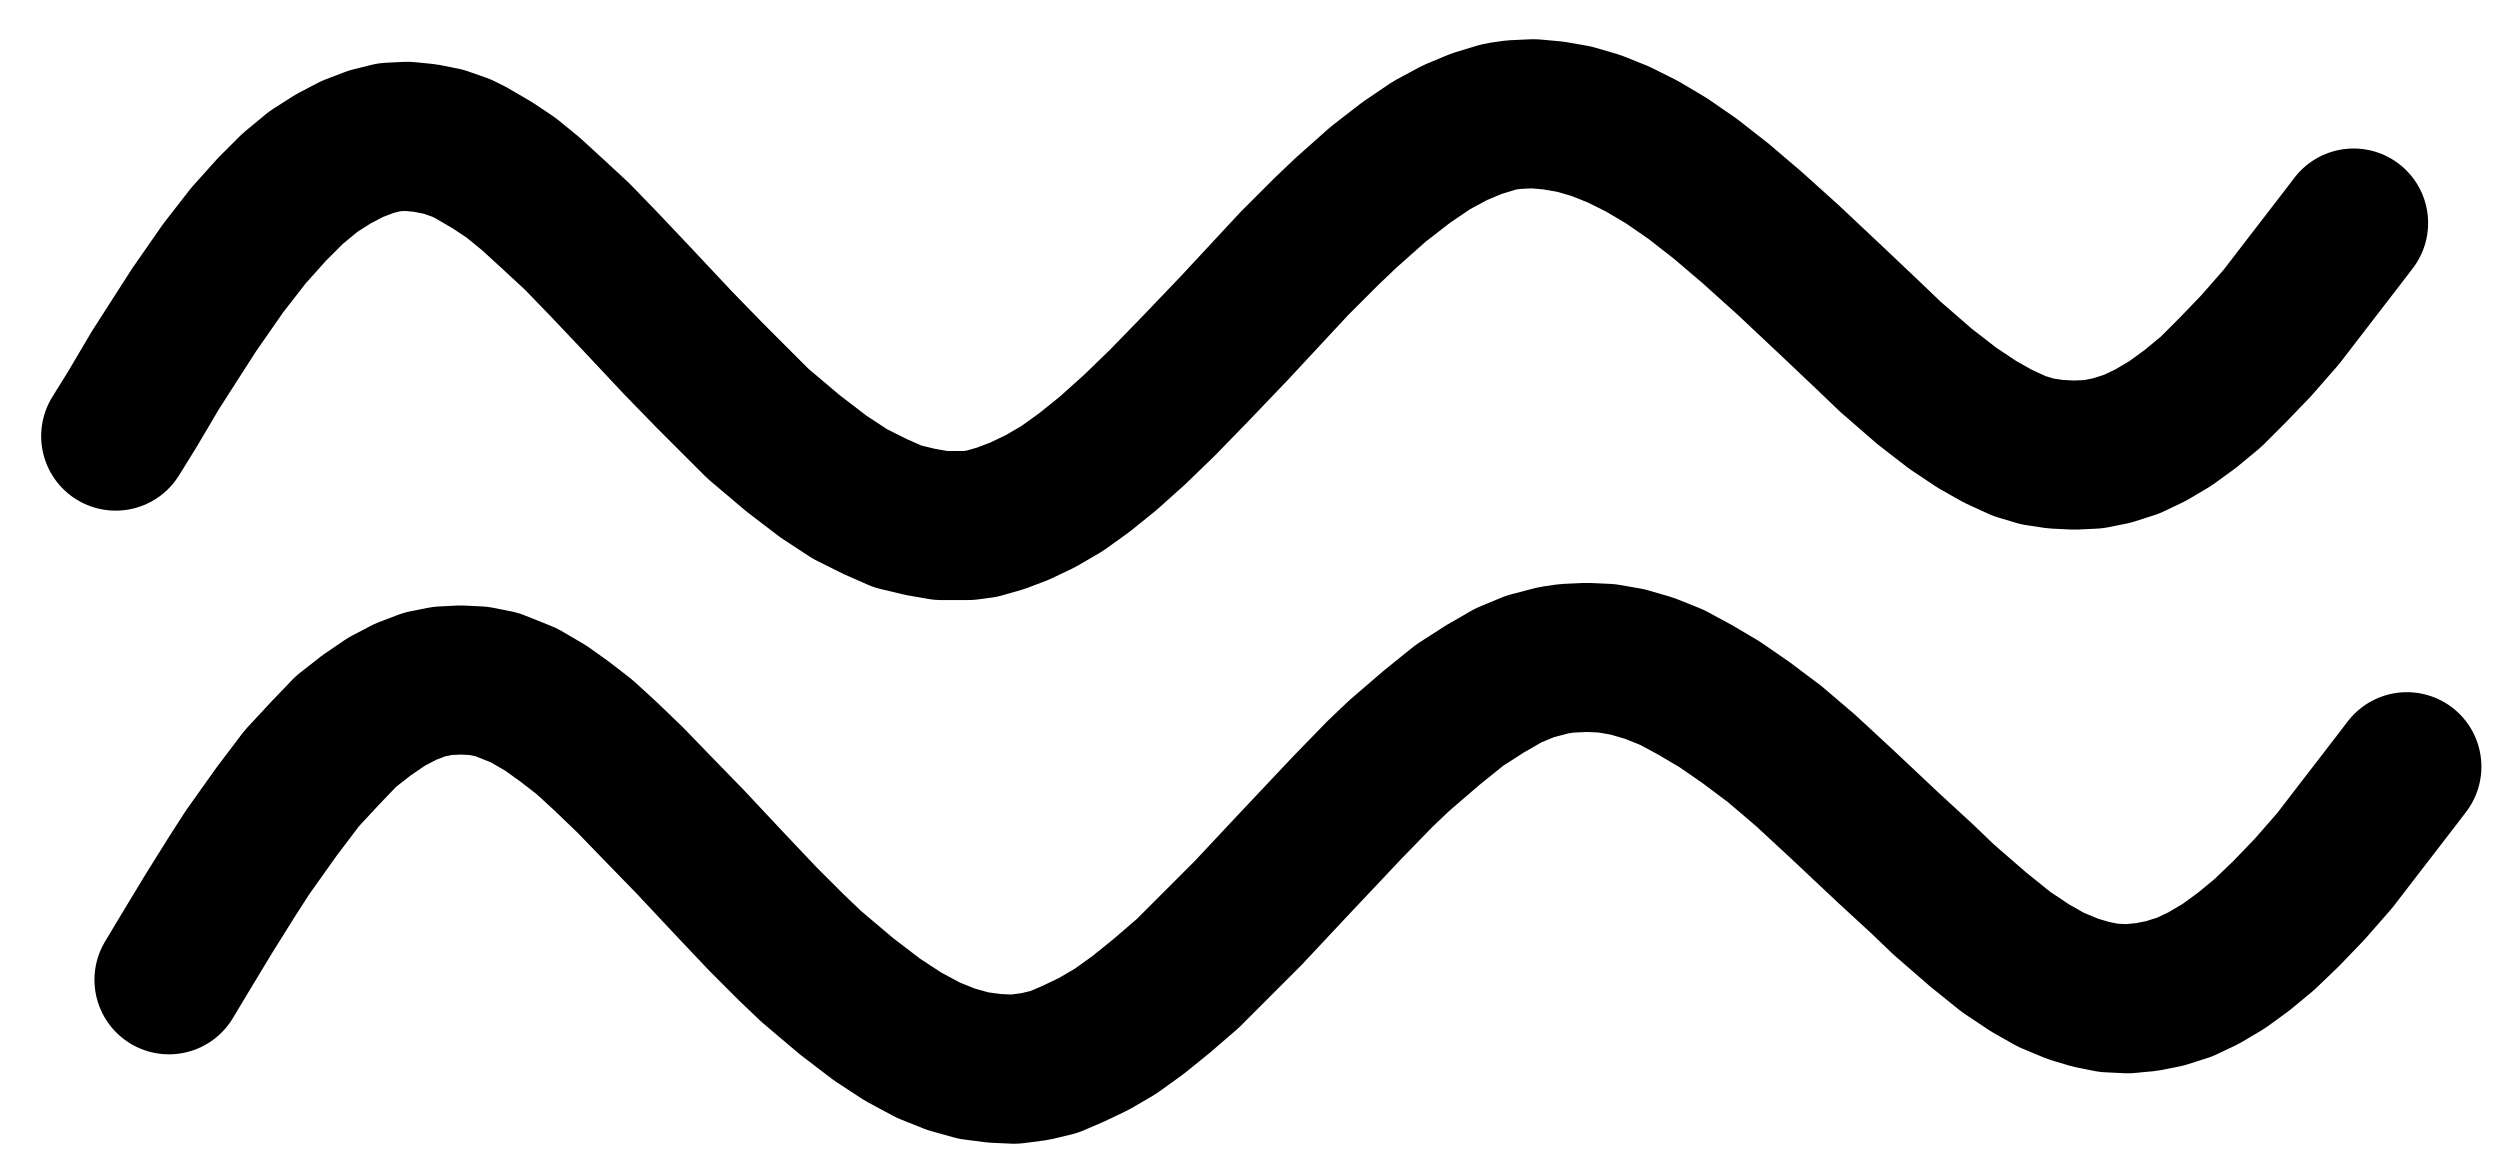 <?xml version="1.0" encoding="UTF-8" standalone="no"?>
<!-- Created with Inkscape (http://www.inkscape.org/) -->

<svg
   version="1.1"
   id="svg1"
   width="442.907"
   height="205.56"
   viewBox="0 0 442.907 205.56"
   sodipodi:docname="Multiplication.pdf"
   xmlns:inkscape="http://www.inkscape.org/namespaces/inkscape"
   xmlns:sodipodi="http://sodipodi.sourceforge.net/DTD/sodipodi-0.dtd"
   xmlns="http://www.w3.org/2000/svg"
   xmlns:svg="http://www.w3.org/2000/svg">
  <defs
     id="defs1">
    <clipPath
       clipPathUnits="userSpaceOnUse"
       id="clipPath2">
      <path
         d="M 0,0.16 V 1122.56 H 793.6 V 0.16 Z"
         transform="translate(-193.92,-533.76)"
         clip-rule="evenodd"
         id="path2" />
    </clipPath>
    <clipPath
       clipPathUnits="userSpaceOnUse"
       id="clipPath4">
      <path
         d="M 0,0.16 V 1122.56 H 793.6 V 0.16 Z"
         transform="translate(-203.36,-630.08)"
         clip-rule="evenodd"
         id="path4" />
    </clipPath>
  </defs>
  <sodipodi:namedview
     id="namedview1"
     pagecolor="#505050"
     bordercolor="#eeeeee"
     borderopacity="1"
     inkscape:showpageshadow="0"
     inkscape:pageopacity="0"
     inkscape:pagecheckerboard="0"
     inkscape:deskcolor="#505050">
    <inkscape:page
       x="0"
       y="0"
       inkscape:label="1"
       id="page1"
       width="442.907"
       height="205.56"
       margin="0"
       bleed="0" />
  </sodipodi:namedview>
  <g
     id="g1"
     inkscape:groupmode="layer"
     inkscape:label="1">
    <path
       id="path1"
       d="m 0,0 2.88,-4.64 4.16,-7.04 4,-6.24 2.88,-4.48 5.12,-7.36 4.48,-5.76 4.16,-4.64 3.68,-3.68 3.68,-3.04 3.52,-2.24 3.36,-1.76 3.36,-1.28 3.2,-0.8 3.2,-0.16 3.2,0.32 3.2,0.64 3.2,1.12 1.6,0.8 3.84,2.24 3.36,2.24 3.52,2.88 3.84,3.52 4.32,4 4.8,4.96 5.76,6.08 7.2,7.68 5.76,5.92 4.96,4.96 3.52,3.52 6.24,5.28 5.44,4.16 4.64,3.04 4.48,2.24 4,1.76 4,0.96 3.68,0.64 h 3.52 1.28 l 2.4,-0.32 3.36,-0.96 3.36,-1.28 3.68,-1.76 3.84,-2.24 4,-2.88 4.16,-3.36 4.64,-4.16 4.96,-4.8 5.76,-5.92 7.04,-7.36 10.56,-11.36 5.76,-5.76 3.36,-3.2 5.76,-5.12 4.96,-3.84 4.48,-3.04 4.16,-2.24 3.84,-1.6 L 244.8,-56.48 l 0.64,-0.16 2.24,-0.32 3.52,-0.16 3.52,0.32 3.68,0.64 3.84,1.12 4,1.6 4.16,2.08 4.32,2.56 4.64,3.2 5.12,4 5.44,4.64 6.4,5.76 8.16,7.68 6.08,5.76 3.84,3.68 6.08,5.28 4.96,3.84 4.32,2.88 3.68,2.08 3.84,1.76 3.2,0.96 3.2,0.48 3.36,0.16 3.36,-0.16 3.2,-0.64 3.52,-1.12 3.36,-1.6 3.52,-2.08 3.52,-2.56 3.68,-3.04 3.84,-3.84 4.16,-4.32 4.48,-5.12 4.8,-6.24 5.92,-7.68 2.08,-2.72"
       style="fill:none;stroke:#000000;stroke-width:26.4;stroke-linecap:round;stroke-linejoin:round;stroke-miterlimit:10;stroke-dasharray:none;stroke-opacity:1"
       transform="translate(20.493,77.267)"
       clip-path="url(#clipPath2)" />
    <path
       id="path3"
       d="m 0,0 2.88,-4.8 4.16,-6.88 4,-6.4 2.88,-4.48 5.12,-7.2 4.48,-5.92 4.16,-4.48 3.68,-3.84 3.68,-2.88 3.52,-2.4 3.36,-1.76 3.36,-1.28 3.2,-0.64 3.2,-0.16 3.2,0.16 3.2,0.64 3.2,1.28 1.6,0.64 3.84,2.24 3.36,2.4 3.52,2.72 3.84,3.52 4.32,4.16 4.8,4.96 5.76,5.92 7.2,7.68 5.76,6.08 4.96,4.96 3.52,3.36 6.24,5.28 5.44,4.16 4.64,3.04 4.48,2.4 4,1.6 4,1.12 3.68,0.48 3.52,0.16 1.28,-0.16 2.4,-0.32 3.36,-0.8 3.36,-1.44 3.68,-1.76 3.84,-2.24 4,-2.88 4.16,-3.36 4.64,-4 4.96,-4.96 5.76,-5.76 7.04,-7.52 10.56,-11.2 5.76,-5.92 3.36,-3.2 5.76,-4.96 4.96,-4 4.48,-2.88 4.16,-2.4 3.84,-1.6 3.68,-0.96 0.64,-0.16 2.24,-0.32 3.52,-0.16 3.52,0.16 3.68,0.64 3.84,1.12 4,1.6 4.16,2.24 4.32,2.56 4.64,3.2 5.12,3.84 5.44,4.64 6.4,5.92 8.16,7.68 6.08,5.6 3.84,3.68 6.08,5.28 4.96,4 4.32,2.88 3.68,2.08 3.84,1.6 3.2,0.96 3.2,0.64 3.36,0.16 3.36,-0.32 3.2,-0.64 3.52,-1.12 3.36,-1.6 L 364,-2.4 l 3.52,-2.56 3.68,-3.04 3.84,-3.68 4.16,-4.32 4.48,-5.12 4.8,-6.24 5.92,-7.68 2.08,-2.72"
       style="fill:none;stroke:#000000;stroke-width:26.4;stroke-linecap:round;stroke-linejoin:round;stroke-miterlimit:10;stroke-dasharray:none;stroke-opacity:1"
       transform="translate(29.933,173.587)"
       clip-path="url(#clipPath4)" />
  </g>
</svg>
